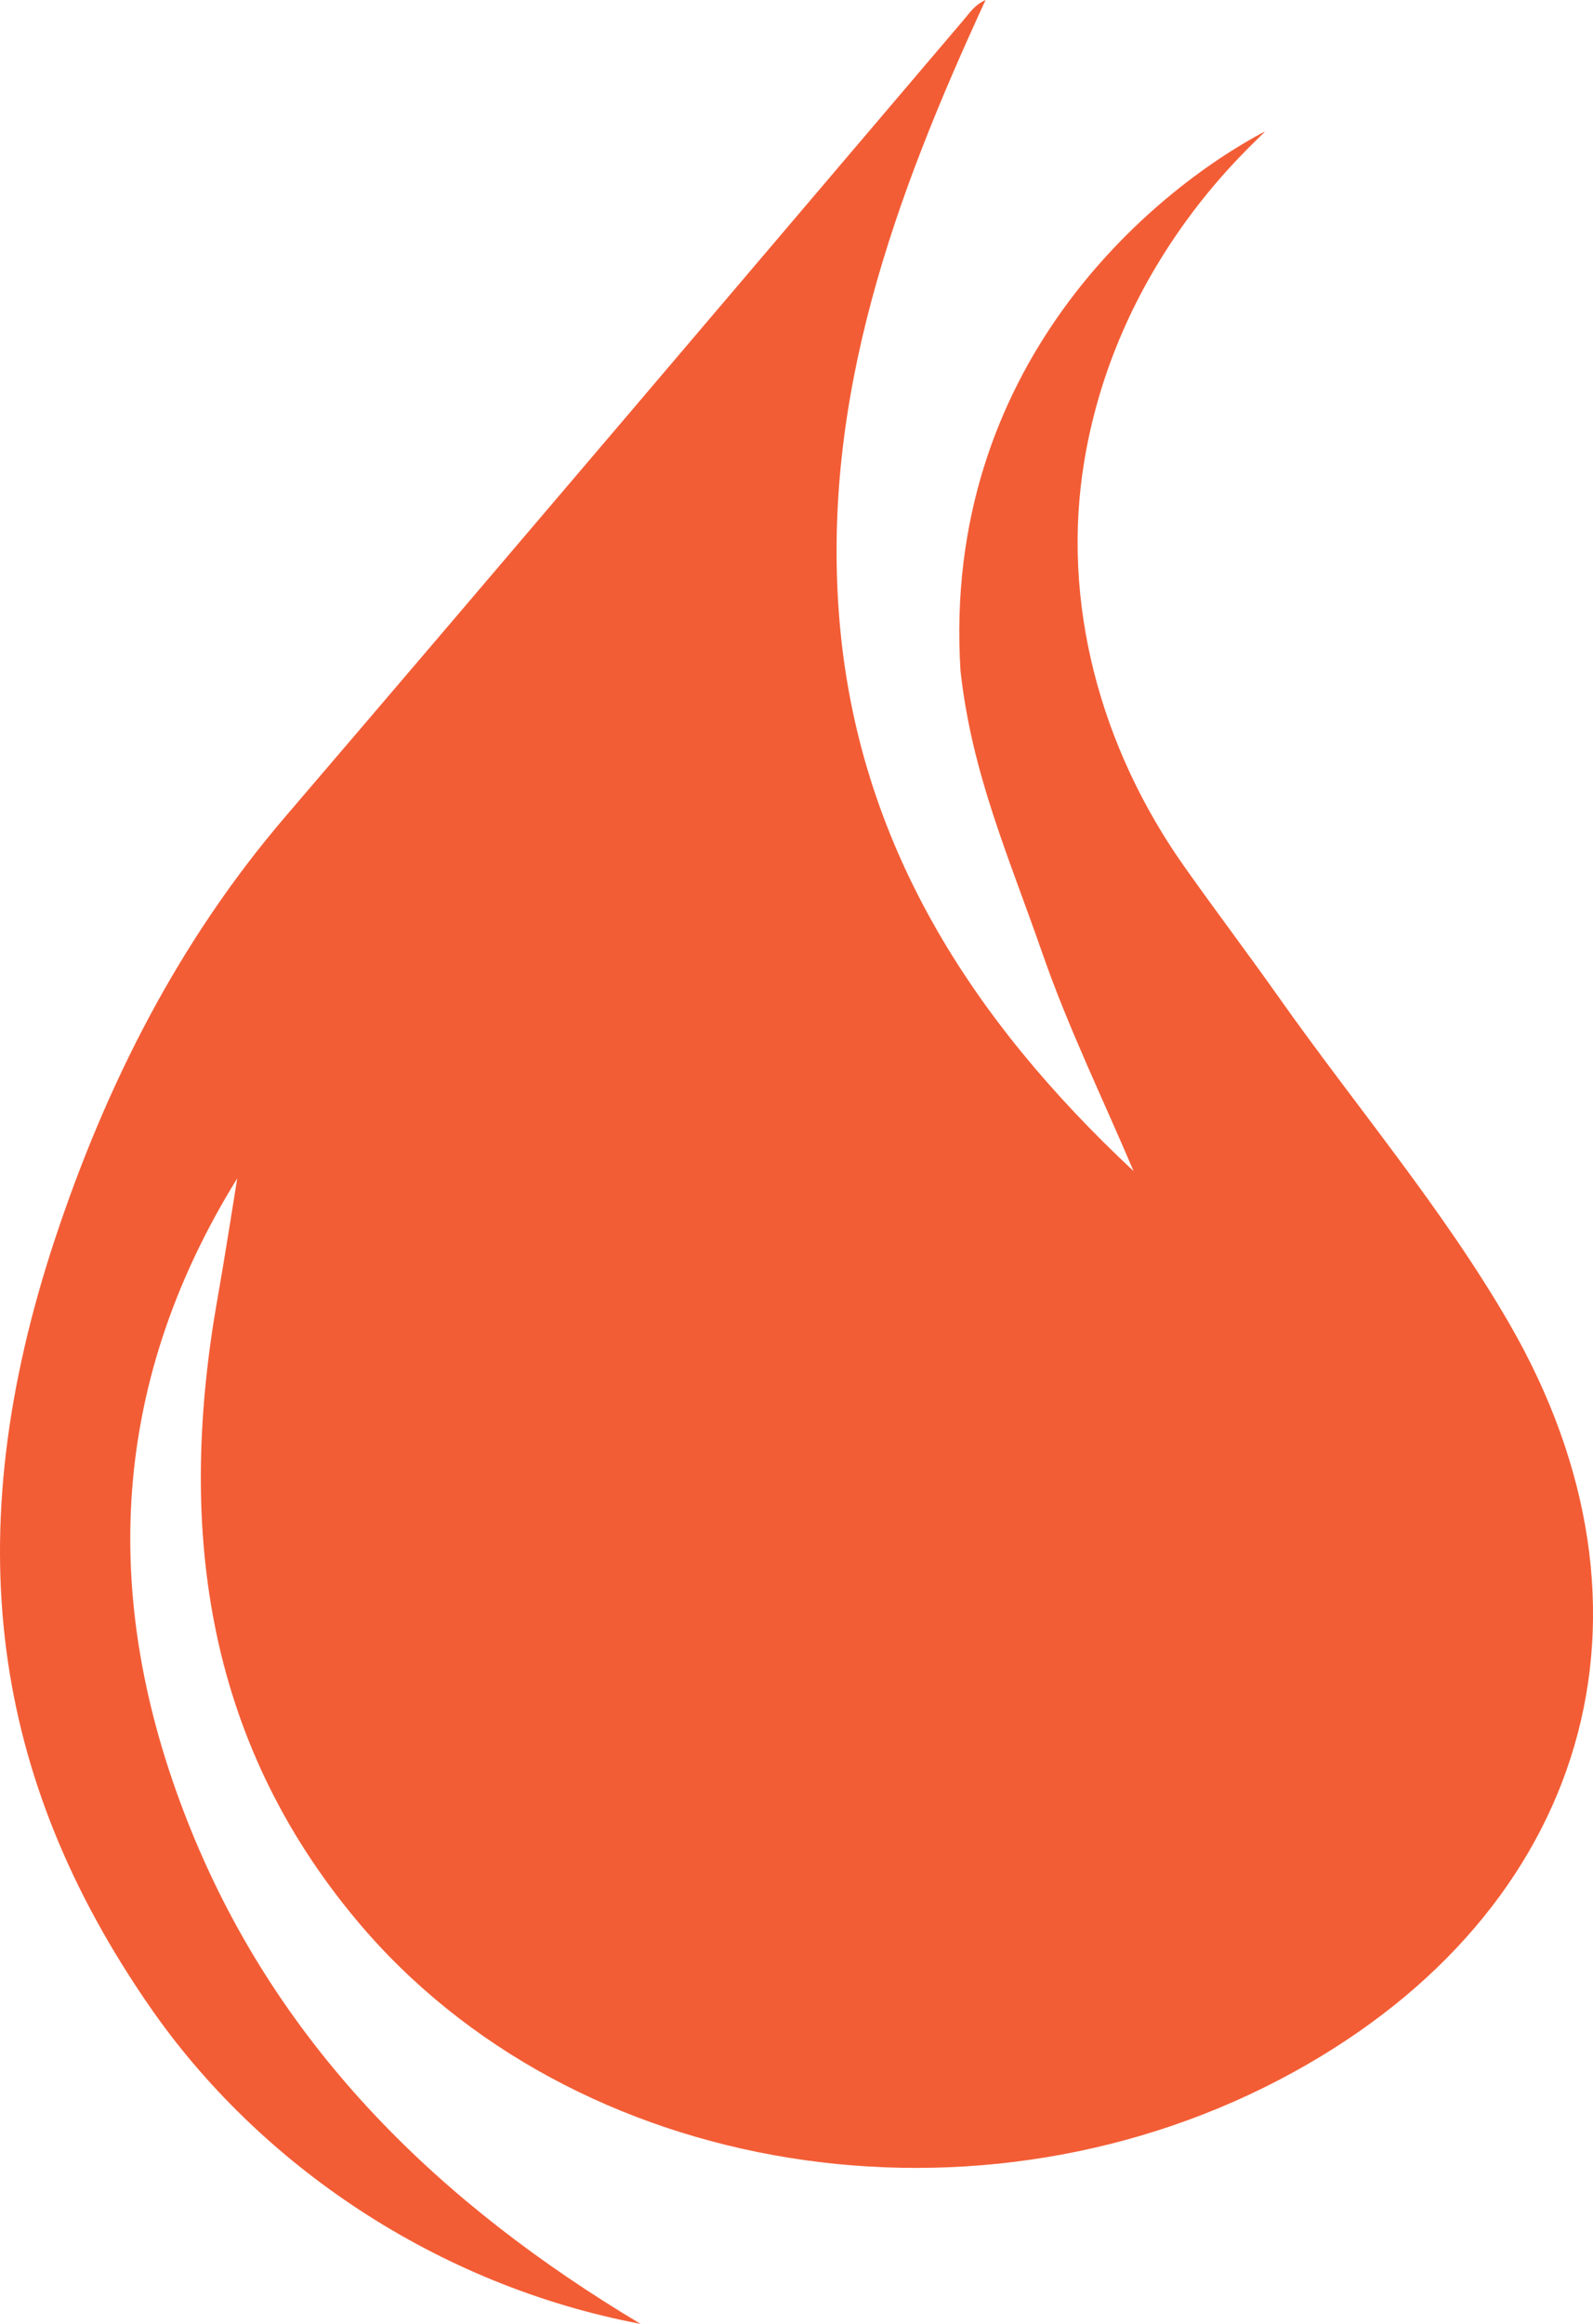 <svg version="1.1" id="图层_1" x="0px" y="0px" width="49.519px" height="72.195px" viewBox="0 0 49.519 72.195" enable-background="new 0 0 49.519 72.195" xml:space="preserve" xmlns="http://www.w3.org/2000/svg" xmlns:xlink="http://www.w3.org/1999/xlink" xmlns:xml="http://www.w3.org/XML/1998/namespace">
  <path fill="#F35D35" d="M7.375,36.608C3.33,43.137,3.123,49.941,5.953,56.893c2.763,6.784,7.754,11.595,13.959,15.302
	C13.595,71,8.045,67.261,4.631,62.305c-4.835-7.01-6.022-14.487-2.907-23.858c1.587-4.772,3.833-9.206,7.137-13.066
	C15.916,17.14,22.935,8.868,29.966,0.606C30.15,0.39,30.303,0.147,30.637,0c-2.826,6.122-5.102,12.337-4.548,19.198
	c0.566,7.007,4.117,12.481,9.149,17.185c-0.953-2.245-2.028-4.448-2.828-6.747c-1.077-3.091-2.196-5.59-2.552-8.79
	c-0.595-9.451,5.917-14.89,9.464-16.764c-0.216,0.294-4.552,3.86-5.614,10.226c-0.738,4.42,0.511,8.936,3.095,12.597
	c0.964,1.366,1.979,2.704,2.942,4.068c2.388,3.38,5.1,6.567,7.164,10.131c5.213,8.999,2.438,18.244-6.697,23.269
	c-9.705,5.338-22.379,3.331-29.105-4.692c-4.781-5.702-5.597-12.345-4.331-19.426C6.991,39.042,7.176,37.824,7.375,36.608z" class="color c1"/>
</svg>